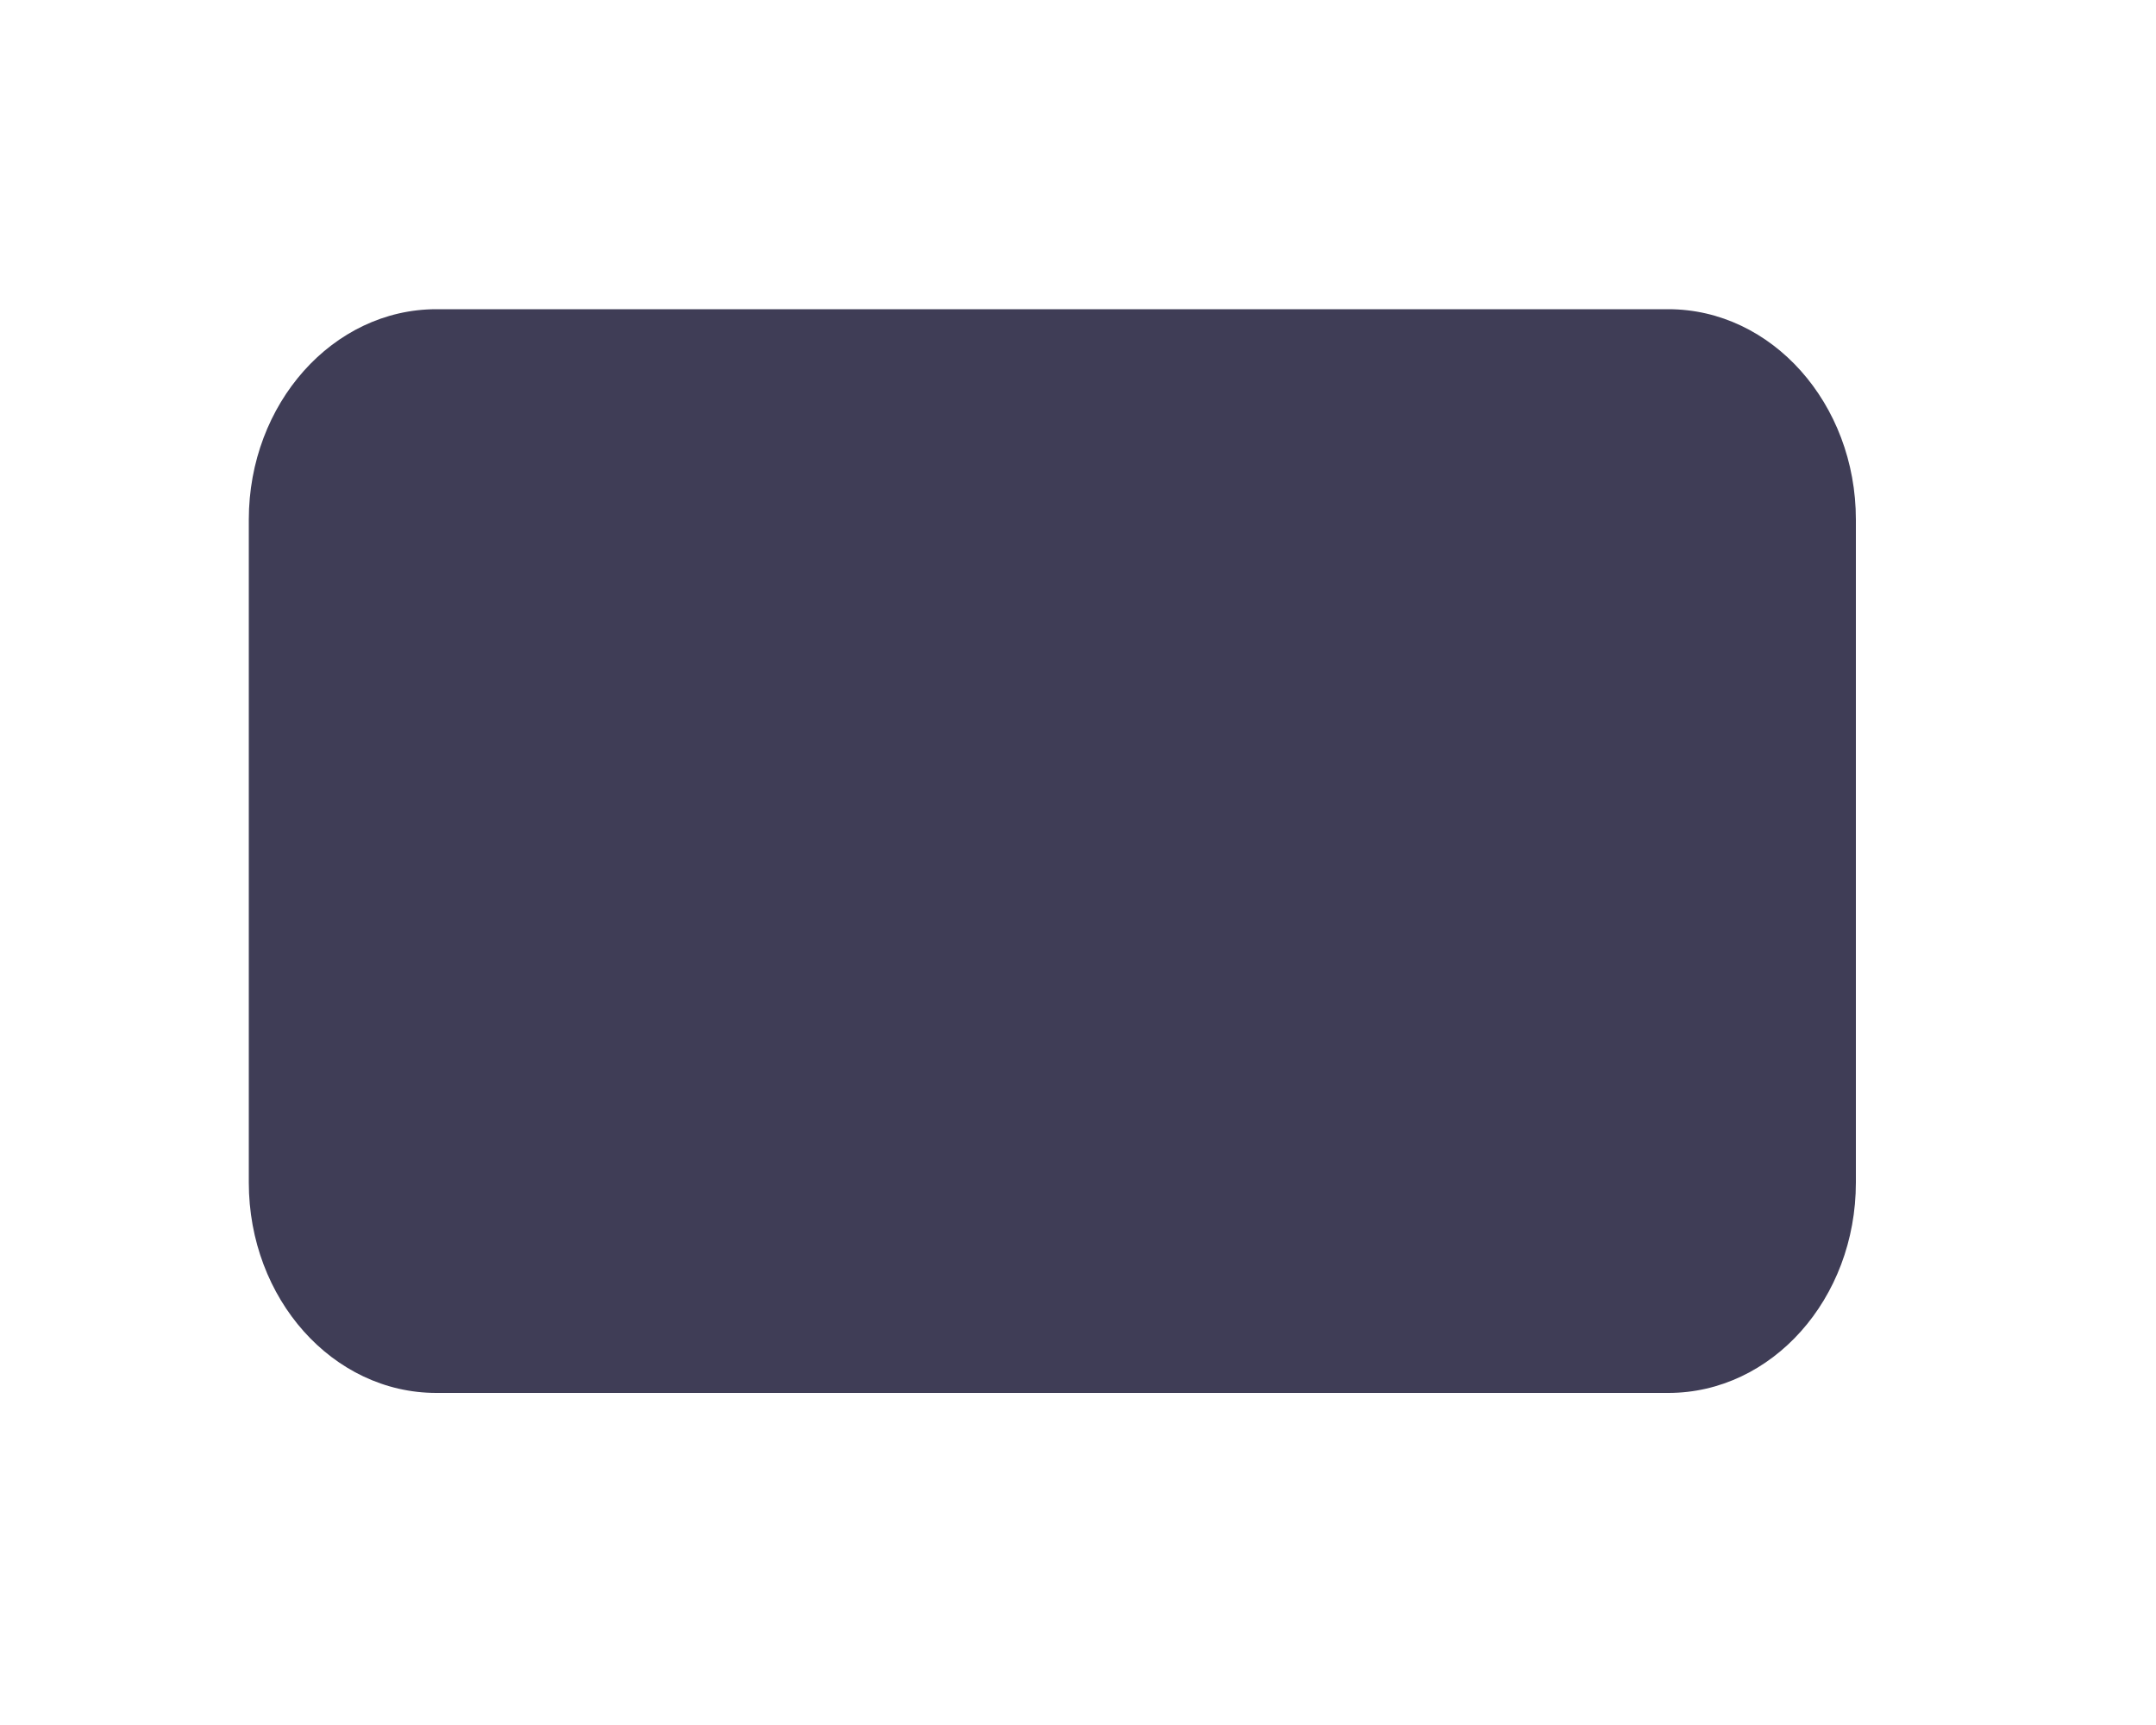 <svg width="5" height="4" viewBox="0 0 5 4" fill="none" xmlns="http://www.w3.org/2000/svg">
<path d="M1.012 3.23L3.869 3.23C4.109 3.23 4.304 3.012 4.304 2.742V1.205C4.304 0.936 4.109 0.717 3.869 0.717L1.012 0.717C0.772 0.717 0.577 0.936 0.577 1.205V2.742C0.577 3.012 0.772 3.23 1.012 3.23Z" fill="#3F3D56"/>
</svg>
